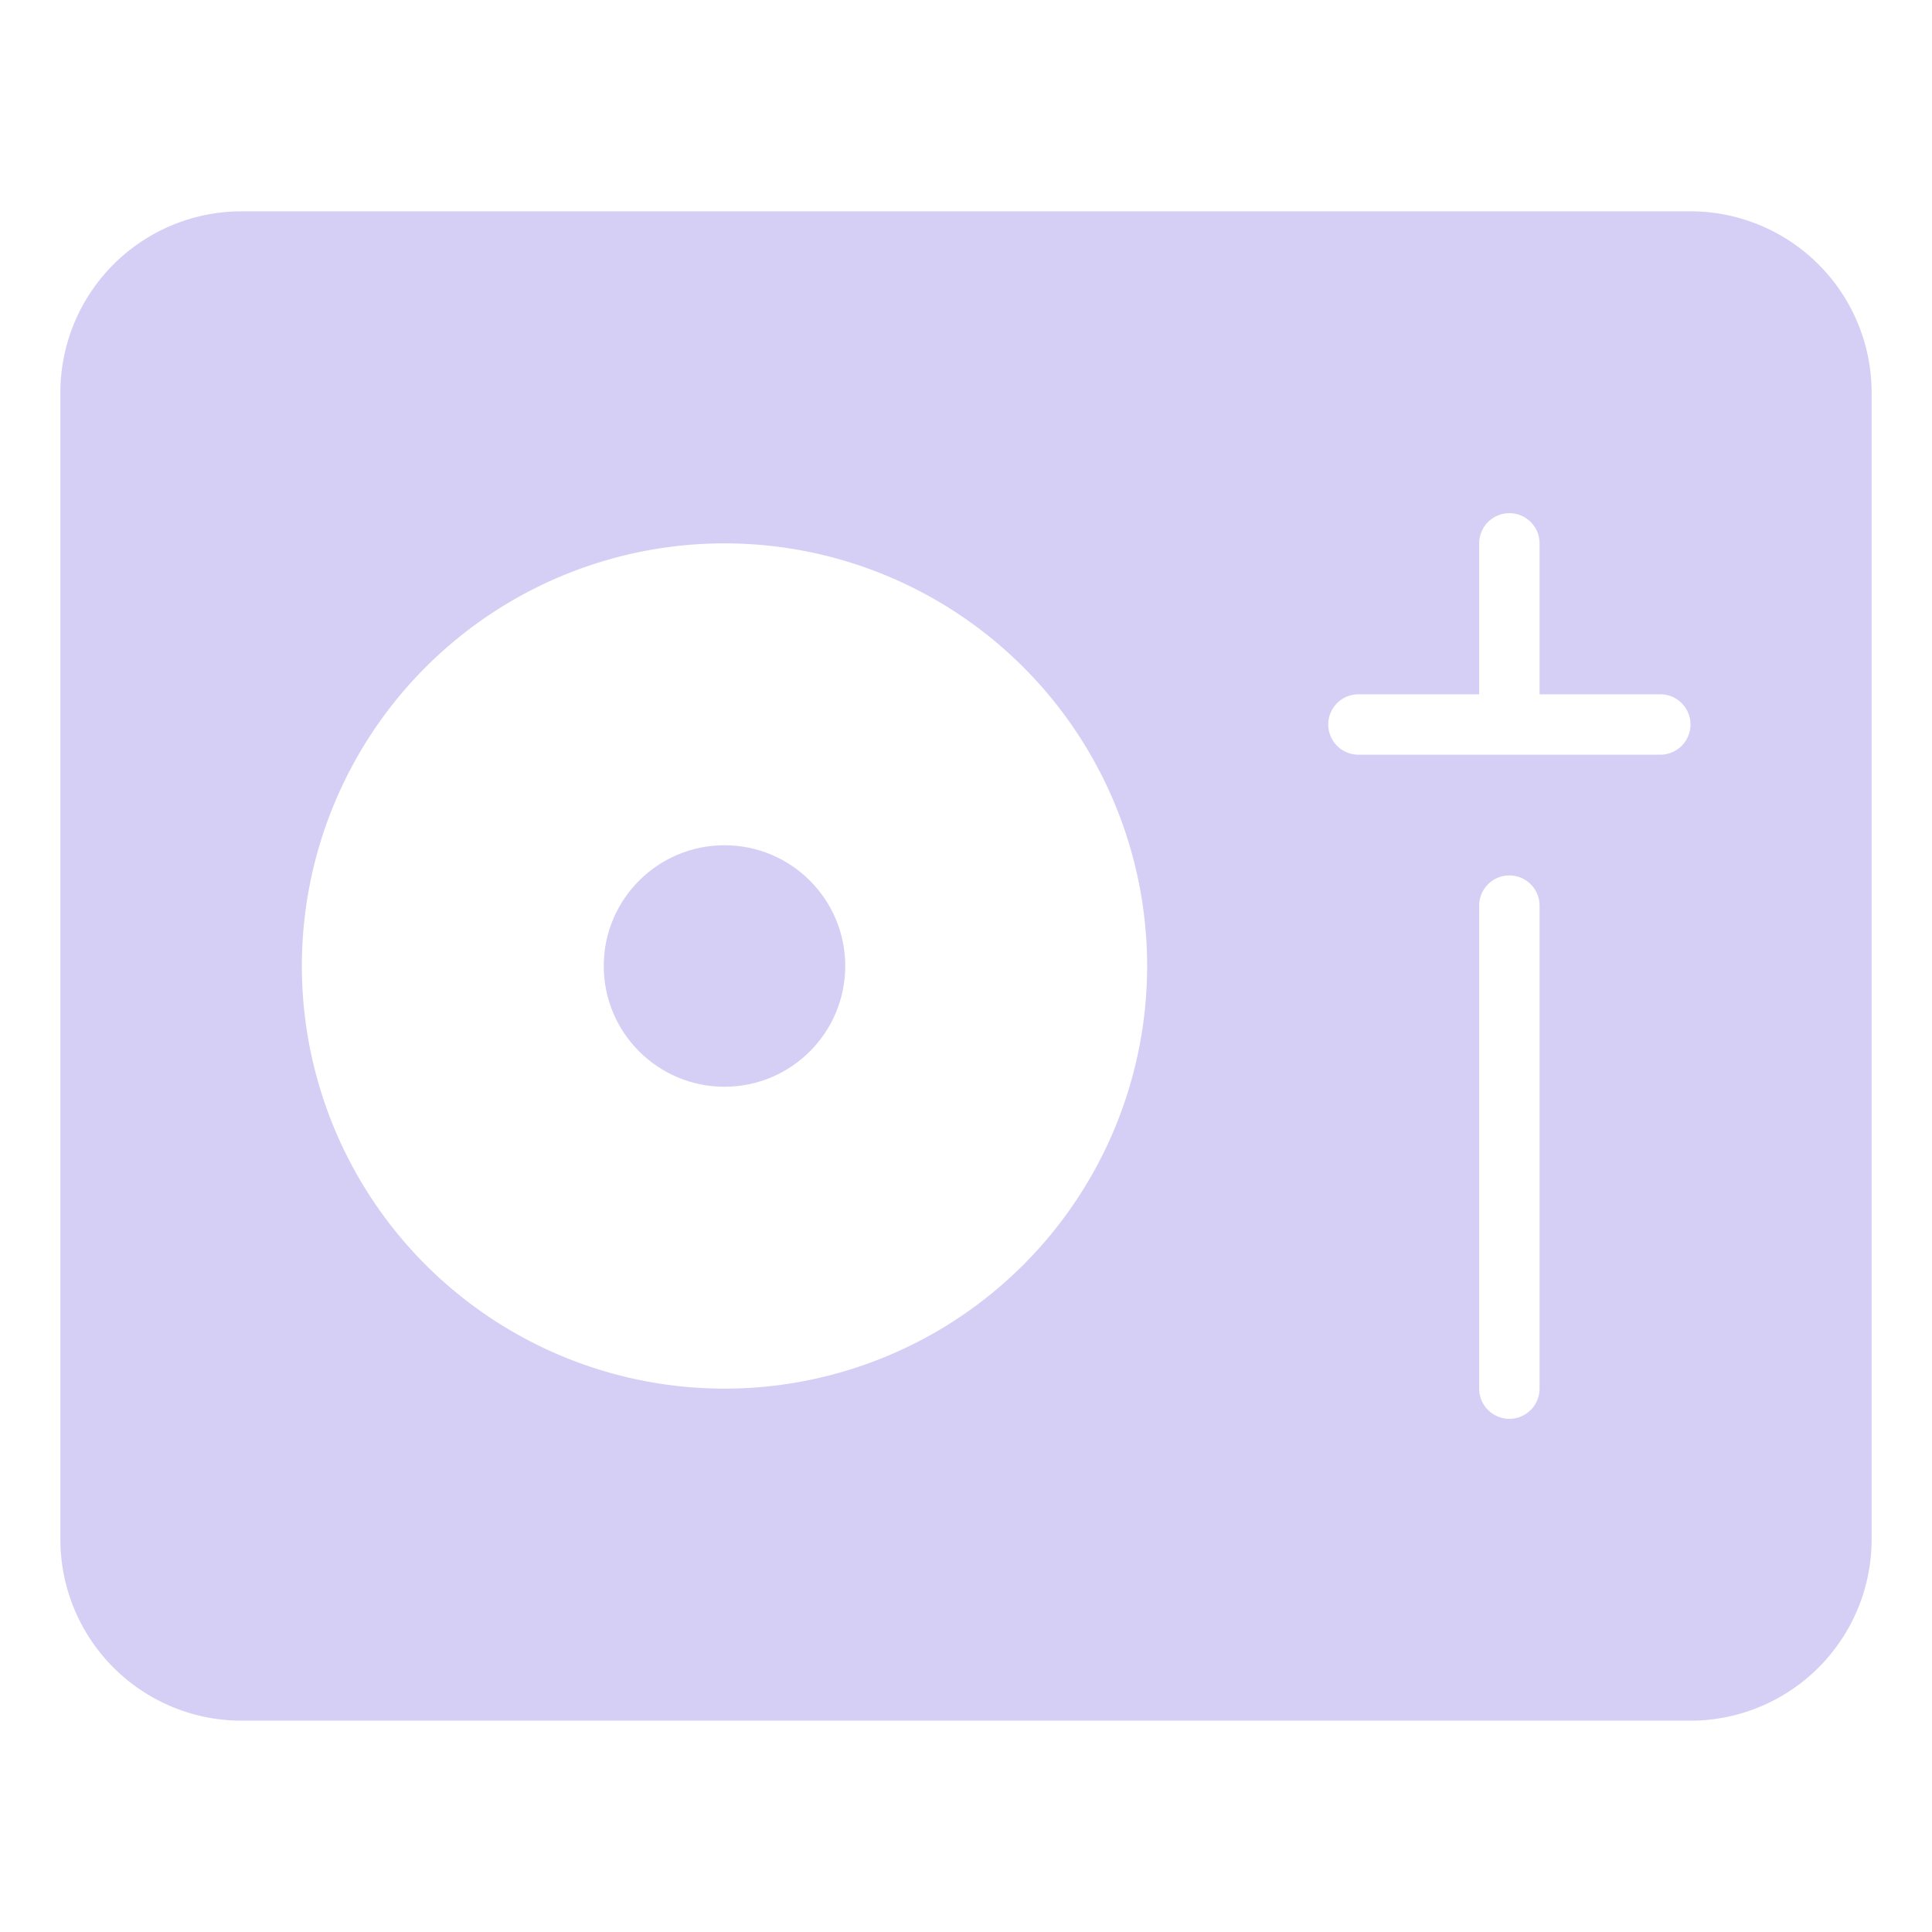 <svg xmlns="http://www.w3.org/2000/svg" height="30" width="30" viewBox="0 0 64 64"><title>audio mixer</title><g fill="#d5cff5" class="nc-icon-wrapper"><path d="M56,7H8a6.006,6.006,0,0,0-6,6V51a6.006,6.006,0,0,0,6,6H56a6.006,6.006,0,0,0,6-6V13A6.006,6.006,0,0,0,56,7ZM24,46A14,14,0,1,1,38,32,14,14,0,0,1,24,46Zm27,0a1,1,0,0,1-2,0V30a1,1,0,0,1,2,0Zm4-21H45a1,1,0,0,1,0-2h4V18a1,1,0,0,1,2,0v5h4a1,1,0,0,1,0,2Z" fill="#d5cff5"></path><circle data-color="color-2" cx="24" cy="32" r="4"></circle></g></svg>
